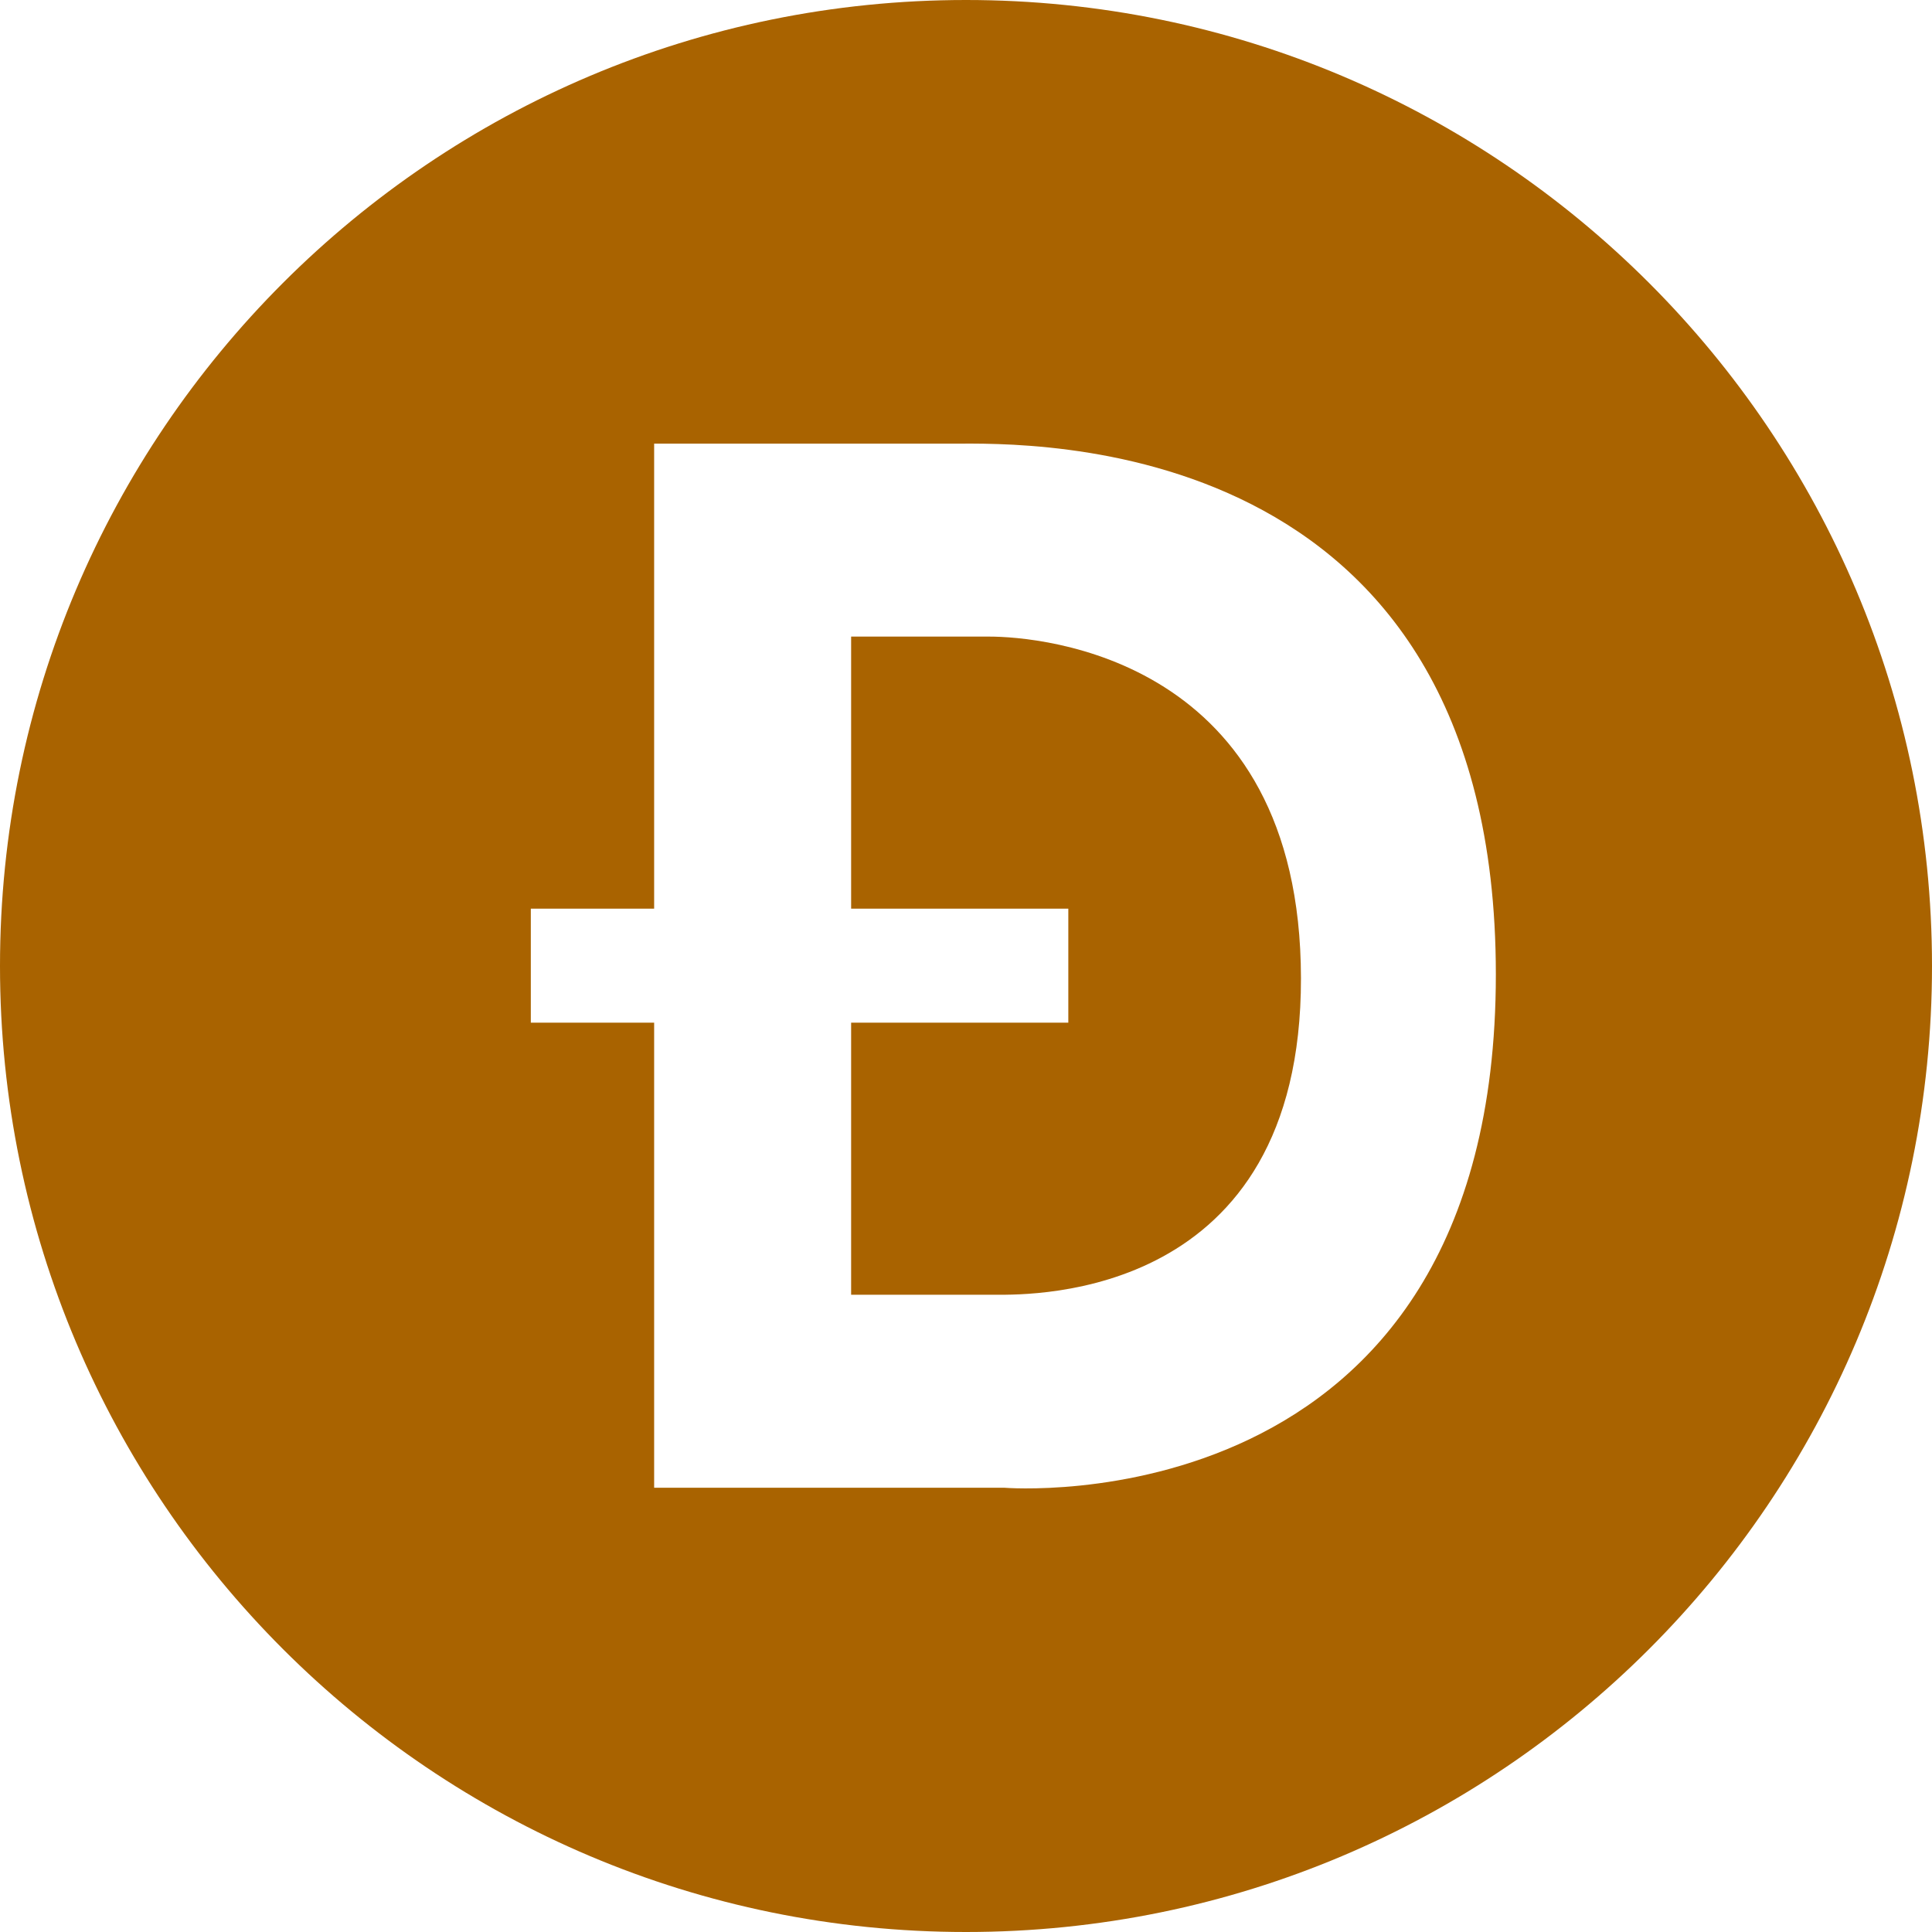 <svg width="24" height="24" viewBox="0 0 24 24" fill="none" xmlns="http://www.w3.org/2000/svg">
<path d="M12.288 7.908H10.573V11.288H13.271V12.704H10.573V16.084H12.372C12.834 16.084 16.166 16.136 16.161 12.151C16.156 8.166 12.929 7.908 12.288 7.908Z" fill="#A96300"/>
<path d="M12 0C5.373 0 0 5.373 0 12C0 18.628 5.373 24 12 24C18.628 24 24 18.628 24 12C24 5.373 18.628 0 12 0ZM12.472 18.481H8.126V12.704H6.594V11.288H8.126V5.511H11.855C12.738 5.511 18.582 5.327 18.582 12.104C18.582 18.993 12.472 18.481 12.472 18.481H12.472Z" fill="#A96300"/>
</svg>
